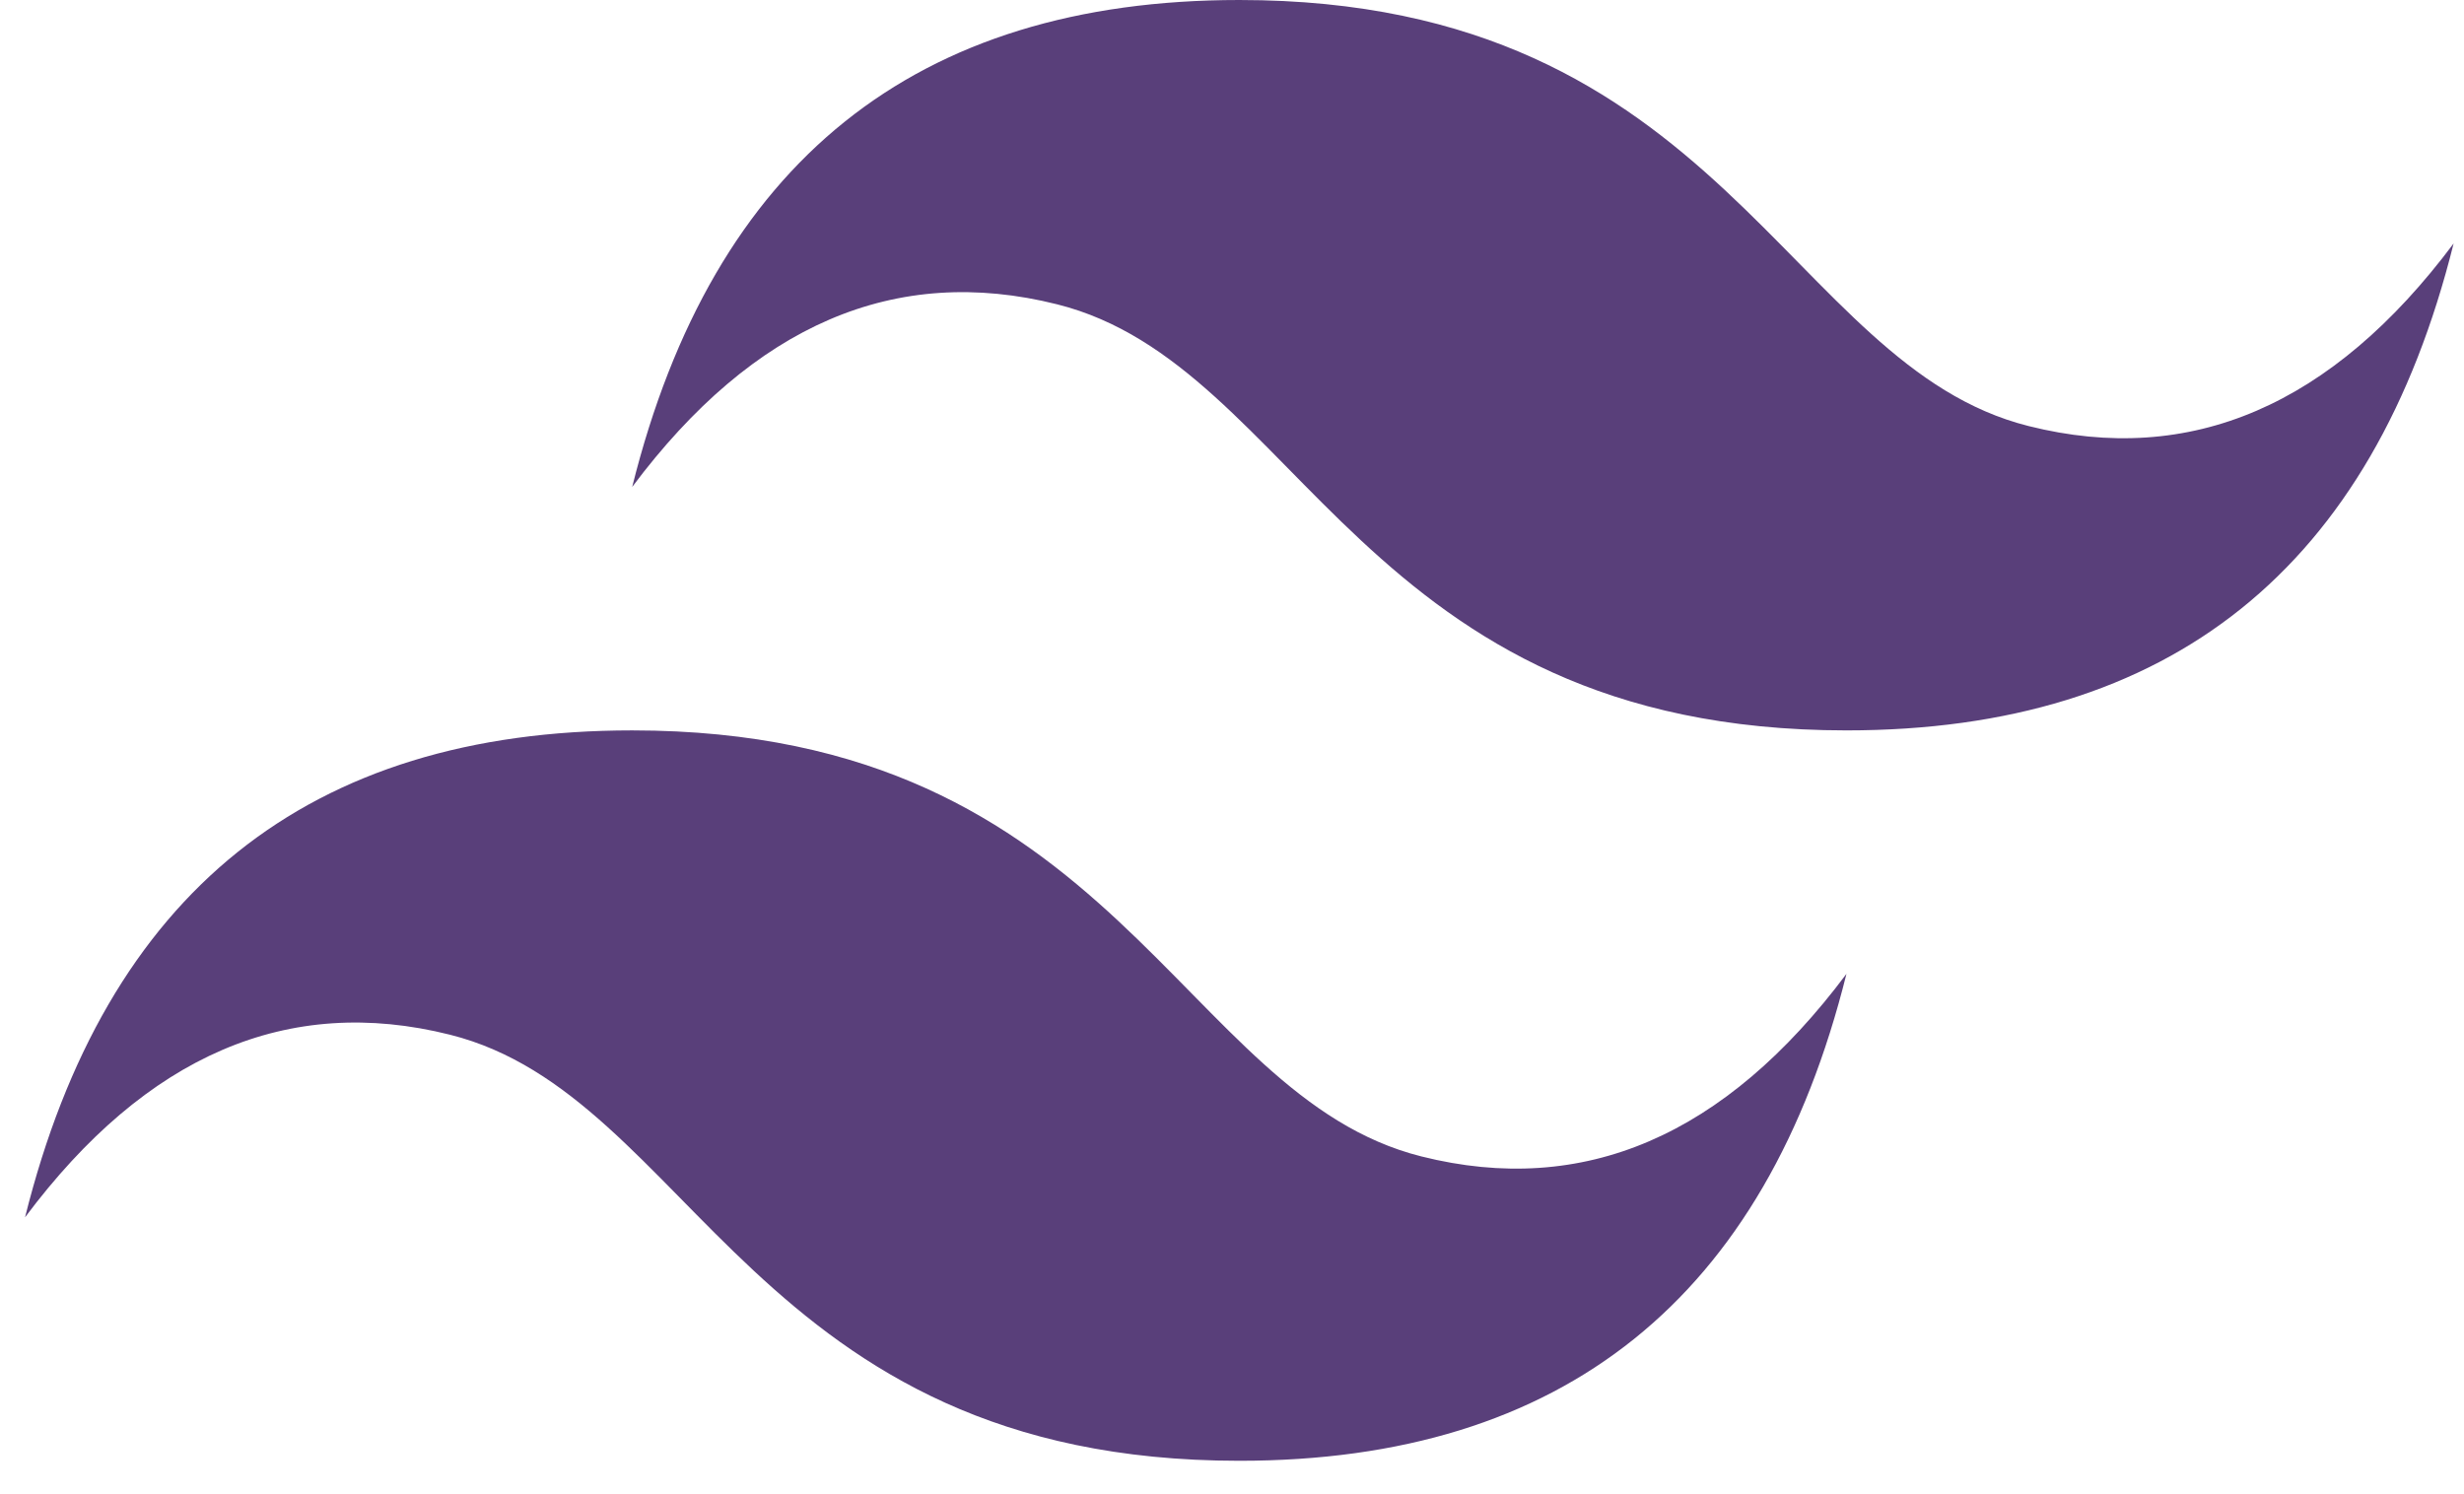 <svg width="61" height="37" viewBox="0 0 61 37" fill="none" xmlns="http://www.w3.org/2000/svg">
<path d="M15.651 12.056C17.654 4.019 22.666 0 30.681 0C42.706 0 44.209 9.042 50.222 10.549C54.23 11.554 57.737 10.047 60.743 6.028C58.74 14.065 53.728 18.084 45.712 18.084C33.688 18.084 32.185 9.042 26.172 7.535C22.163 6.53 18.657 8.037 15.651 12.056ZM0.62 30.14C2.623 22.103 7.635 18.084 15.651 18.084C27.675 18.084 29.178 27.126 35.191 28.633C39.2 29.638 42.706 28.131 45.712 24.112C43.709 32.149 38.697 36.168 30.681 36.168C18.657 36.168 17.154 27.126 11.141 25.619C7.133 24.614 3.626 26.121 0.62 30.14Z" fill="#593F7A"/>
</svg>
